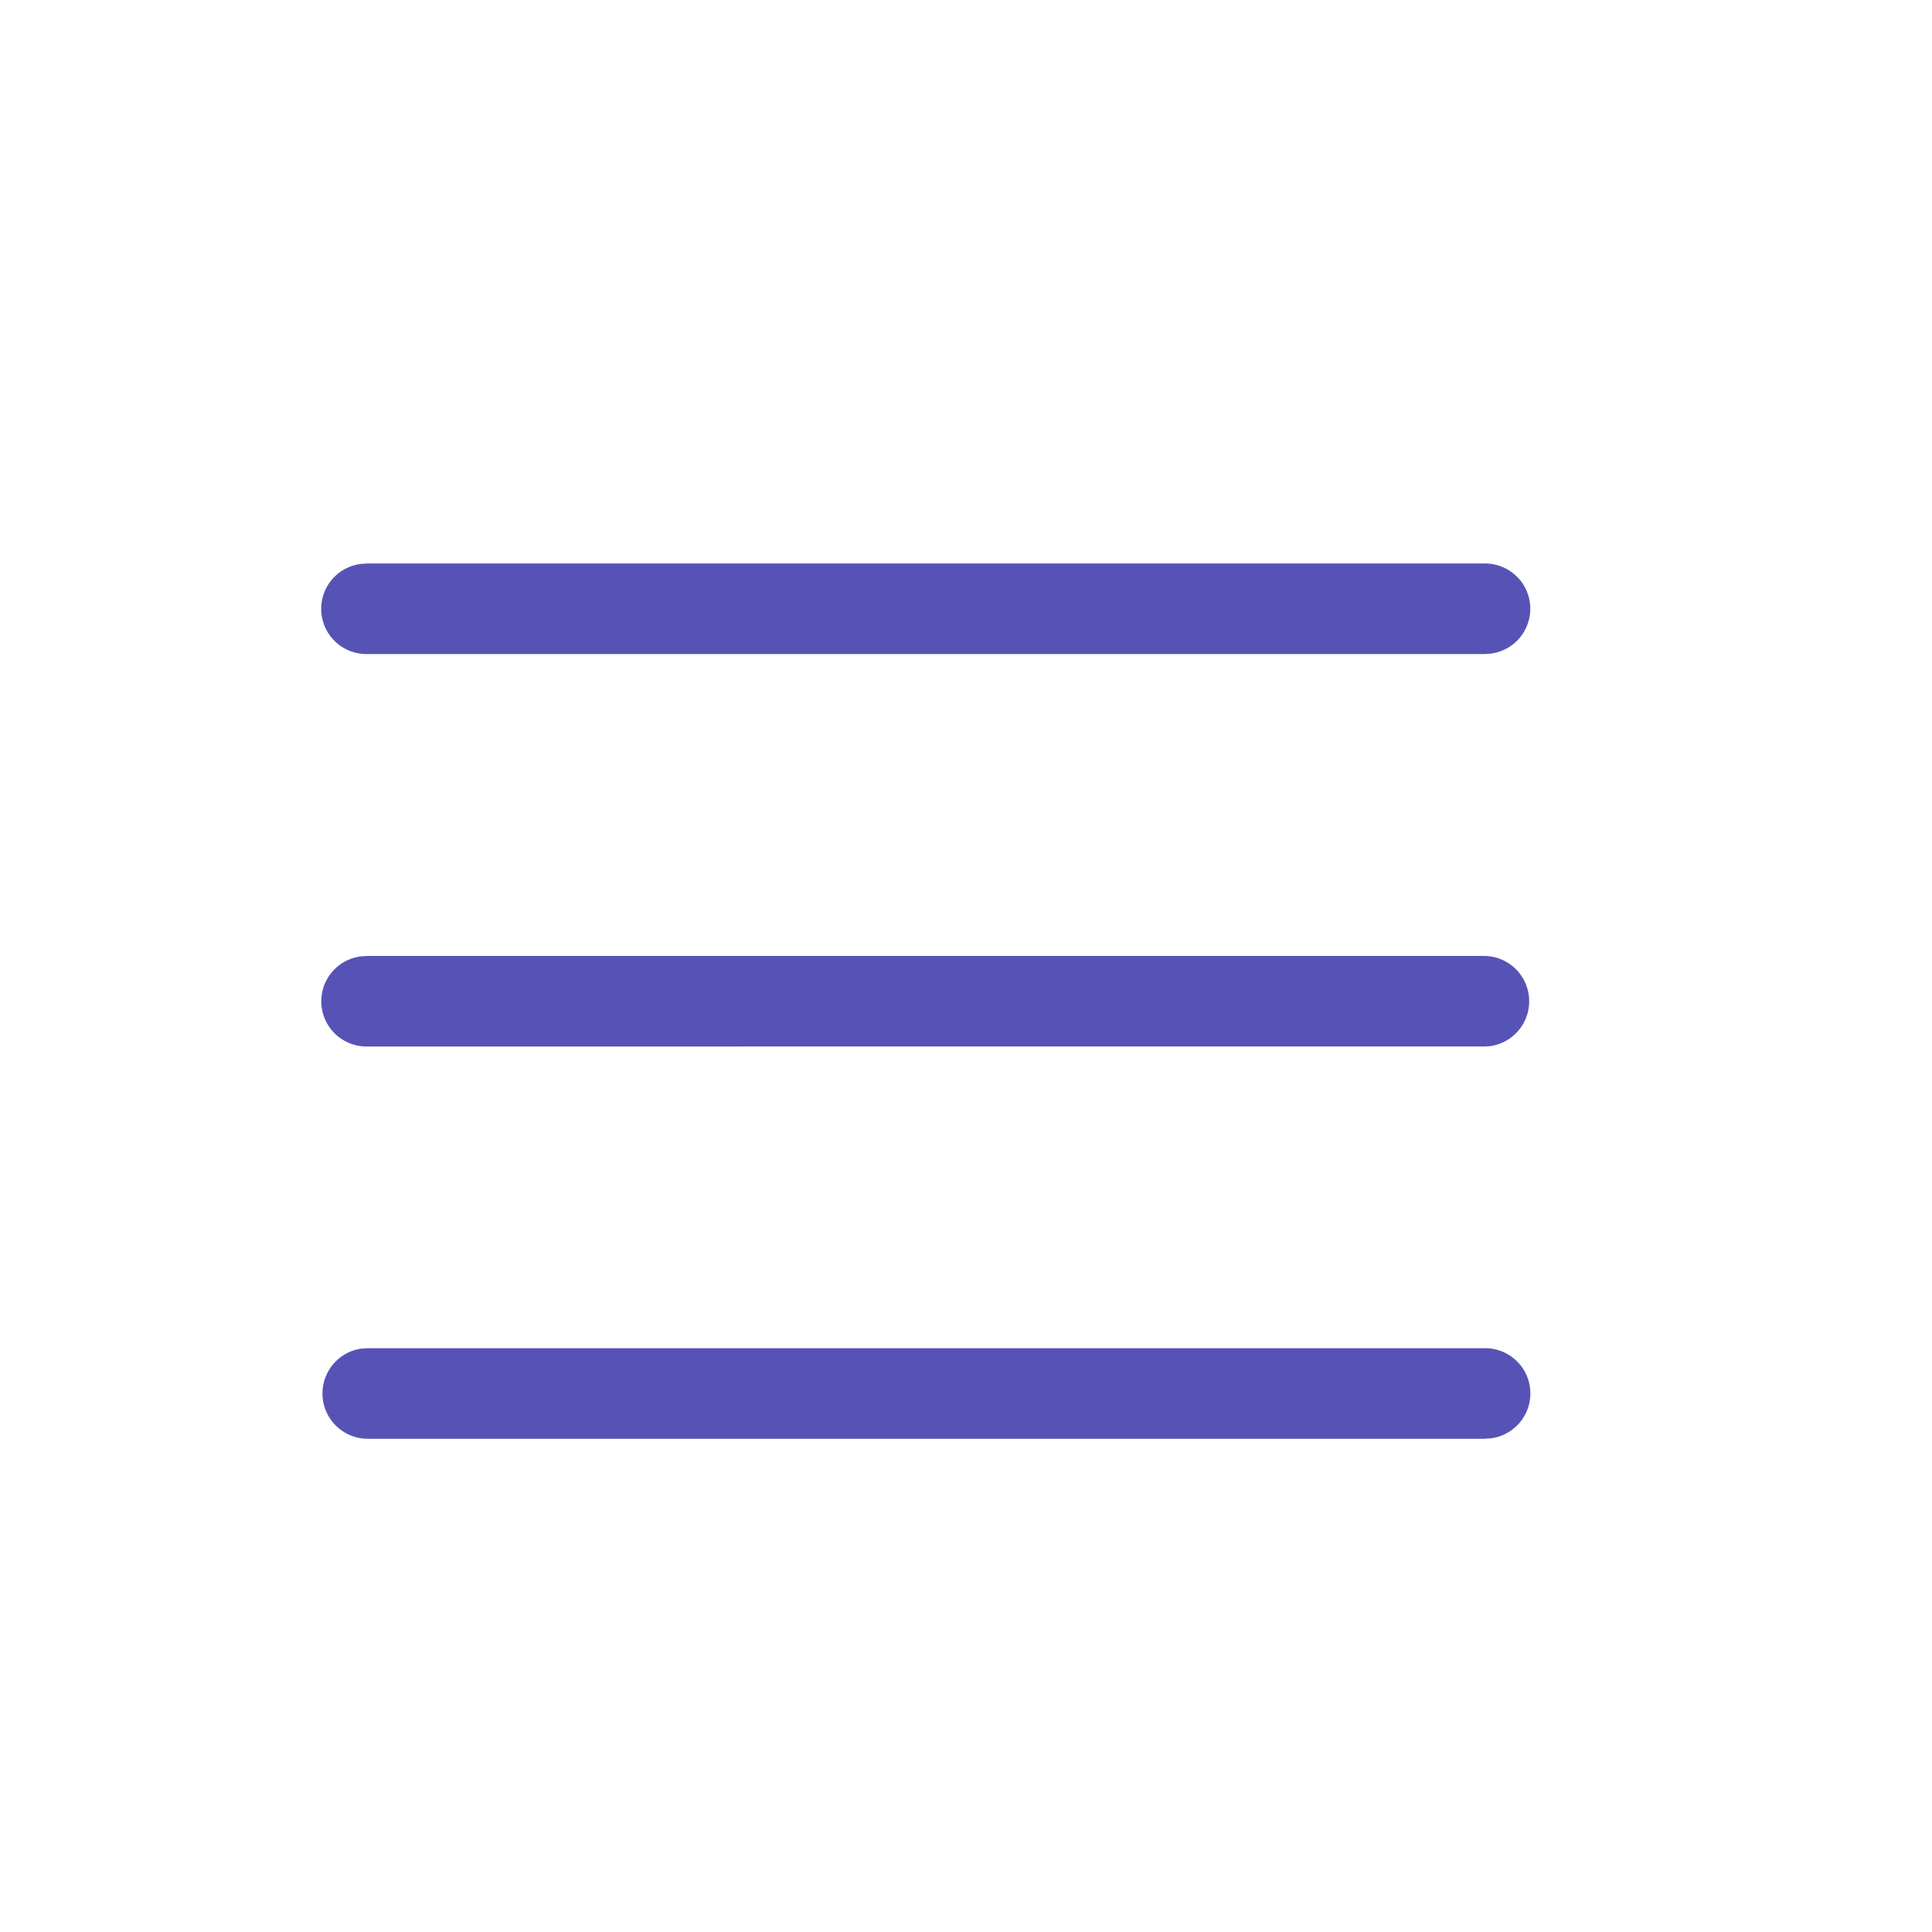 <svg xmlns="http://www.w3.org/2000/svg" fill="none" viewBox="0 0 24 24">
  <path fill="#5753B6" d="M4.563 16.748h13.875a.562.562 0 0 1 .077 1.12l-.077.005H4.563a.563.563 0 0 1-.076-1.12l.076-.005h13.875H4.563Zm0-4.873h13.875a.563.563 0 0 1 .077 1.12l-.077.005H4.563a.562.562 0 0 1-.076-1.12l.076-.005h13.875H4.563Zm0-4.875h13.875a.562.562 0 0 1 .076 1.12l-.076.005H4.563a.562.562 0 0 1-.077-1.12L4.563 7h13.875H4.563Z"/>
</svg>